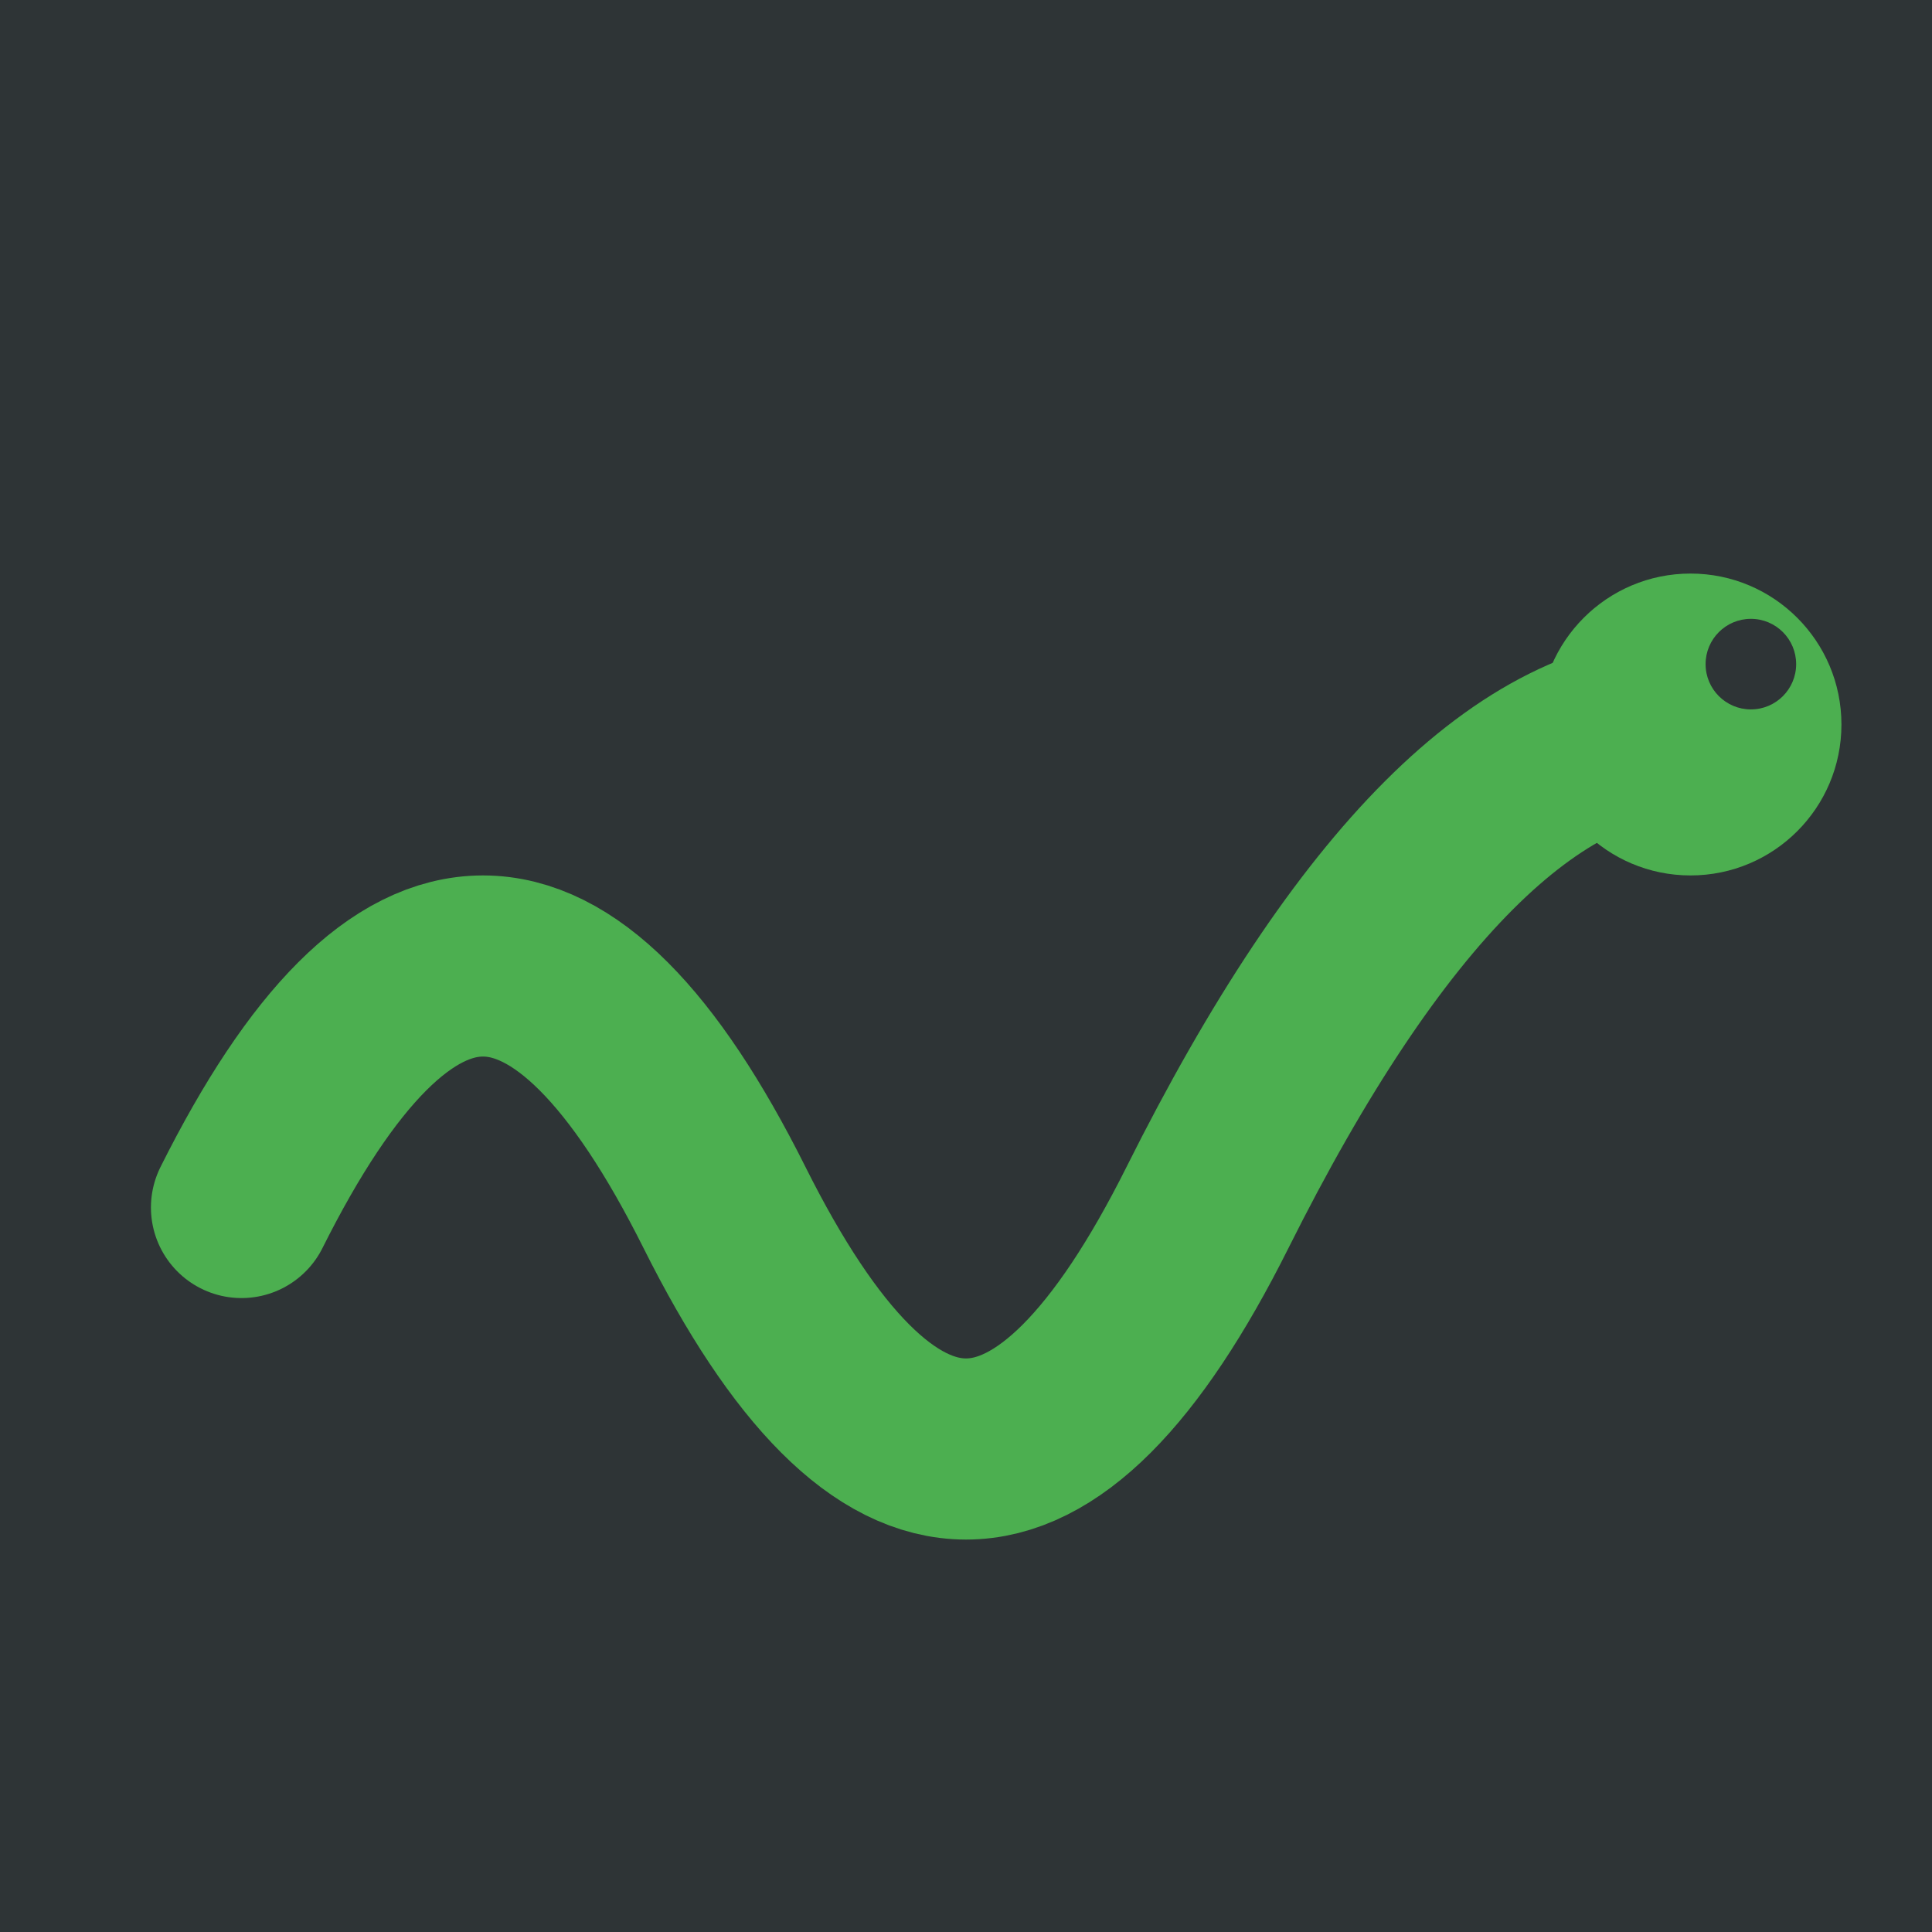 <svg xmlns="http://www.w3.org/2000/svg" viewBox="0 0 64 64"><path fill="#2e3436" d="M0 0h64v64H0z"/><path fill="none" stroke="#4caf50" stroke-linecap="round" stroke-linejoin="round" stroke-width="6" d="M8 40q8-16 16 0t16 0 16-16"/><circle cx="56" cy="24" r="5" fill="#4caf50"/><circle cx="58" cy="22" r="1.5" fill="#2e3436"/></svg>